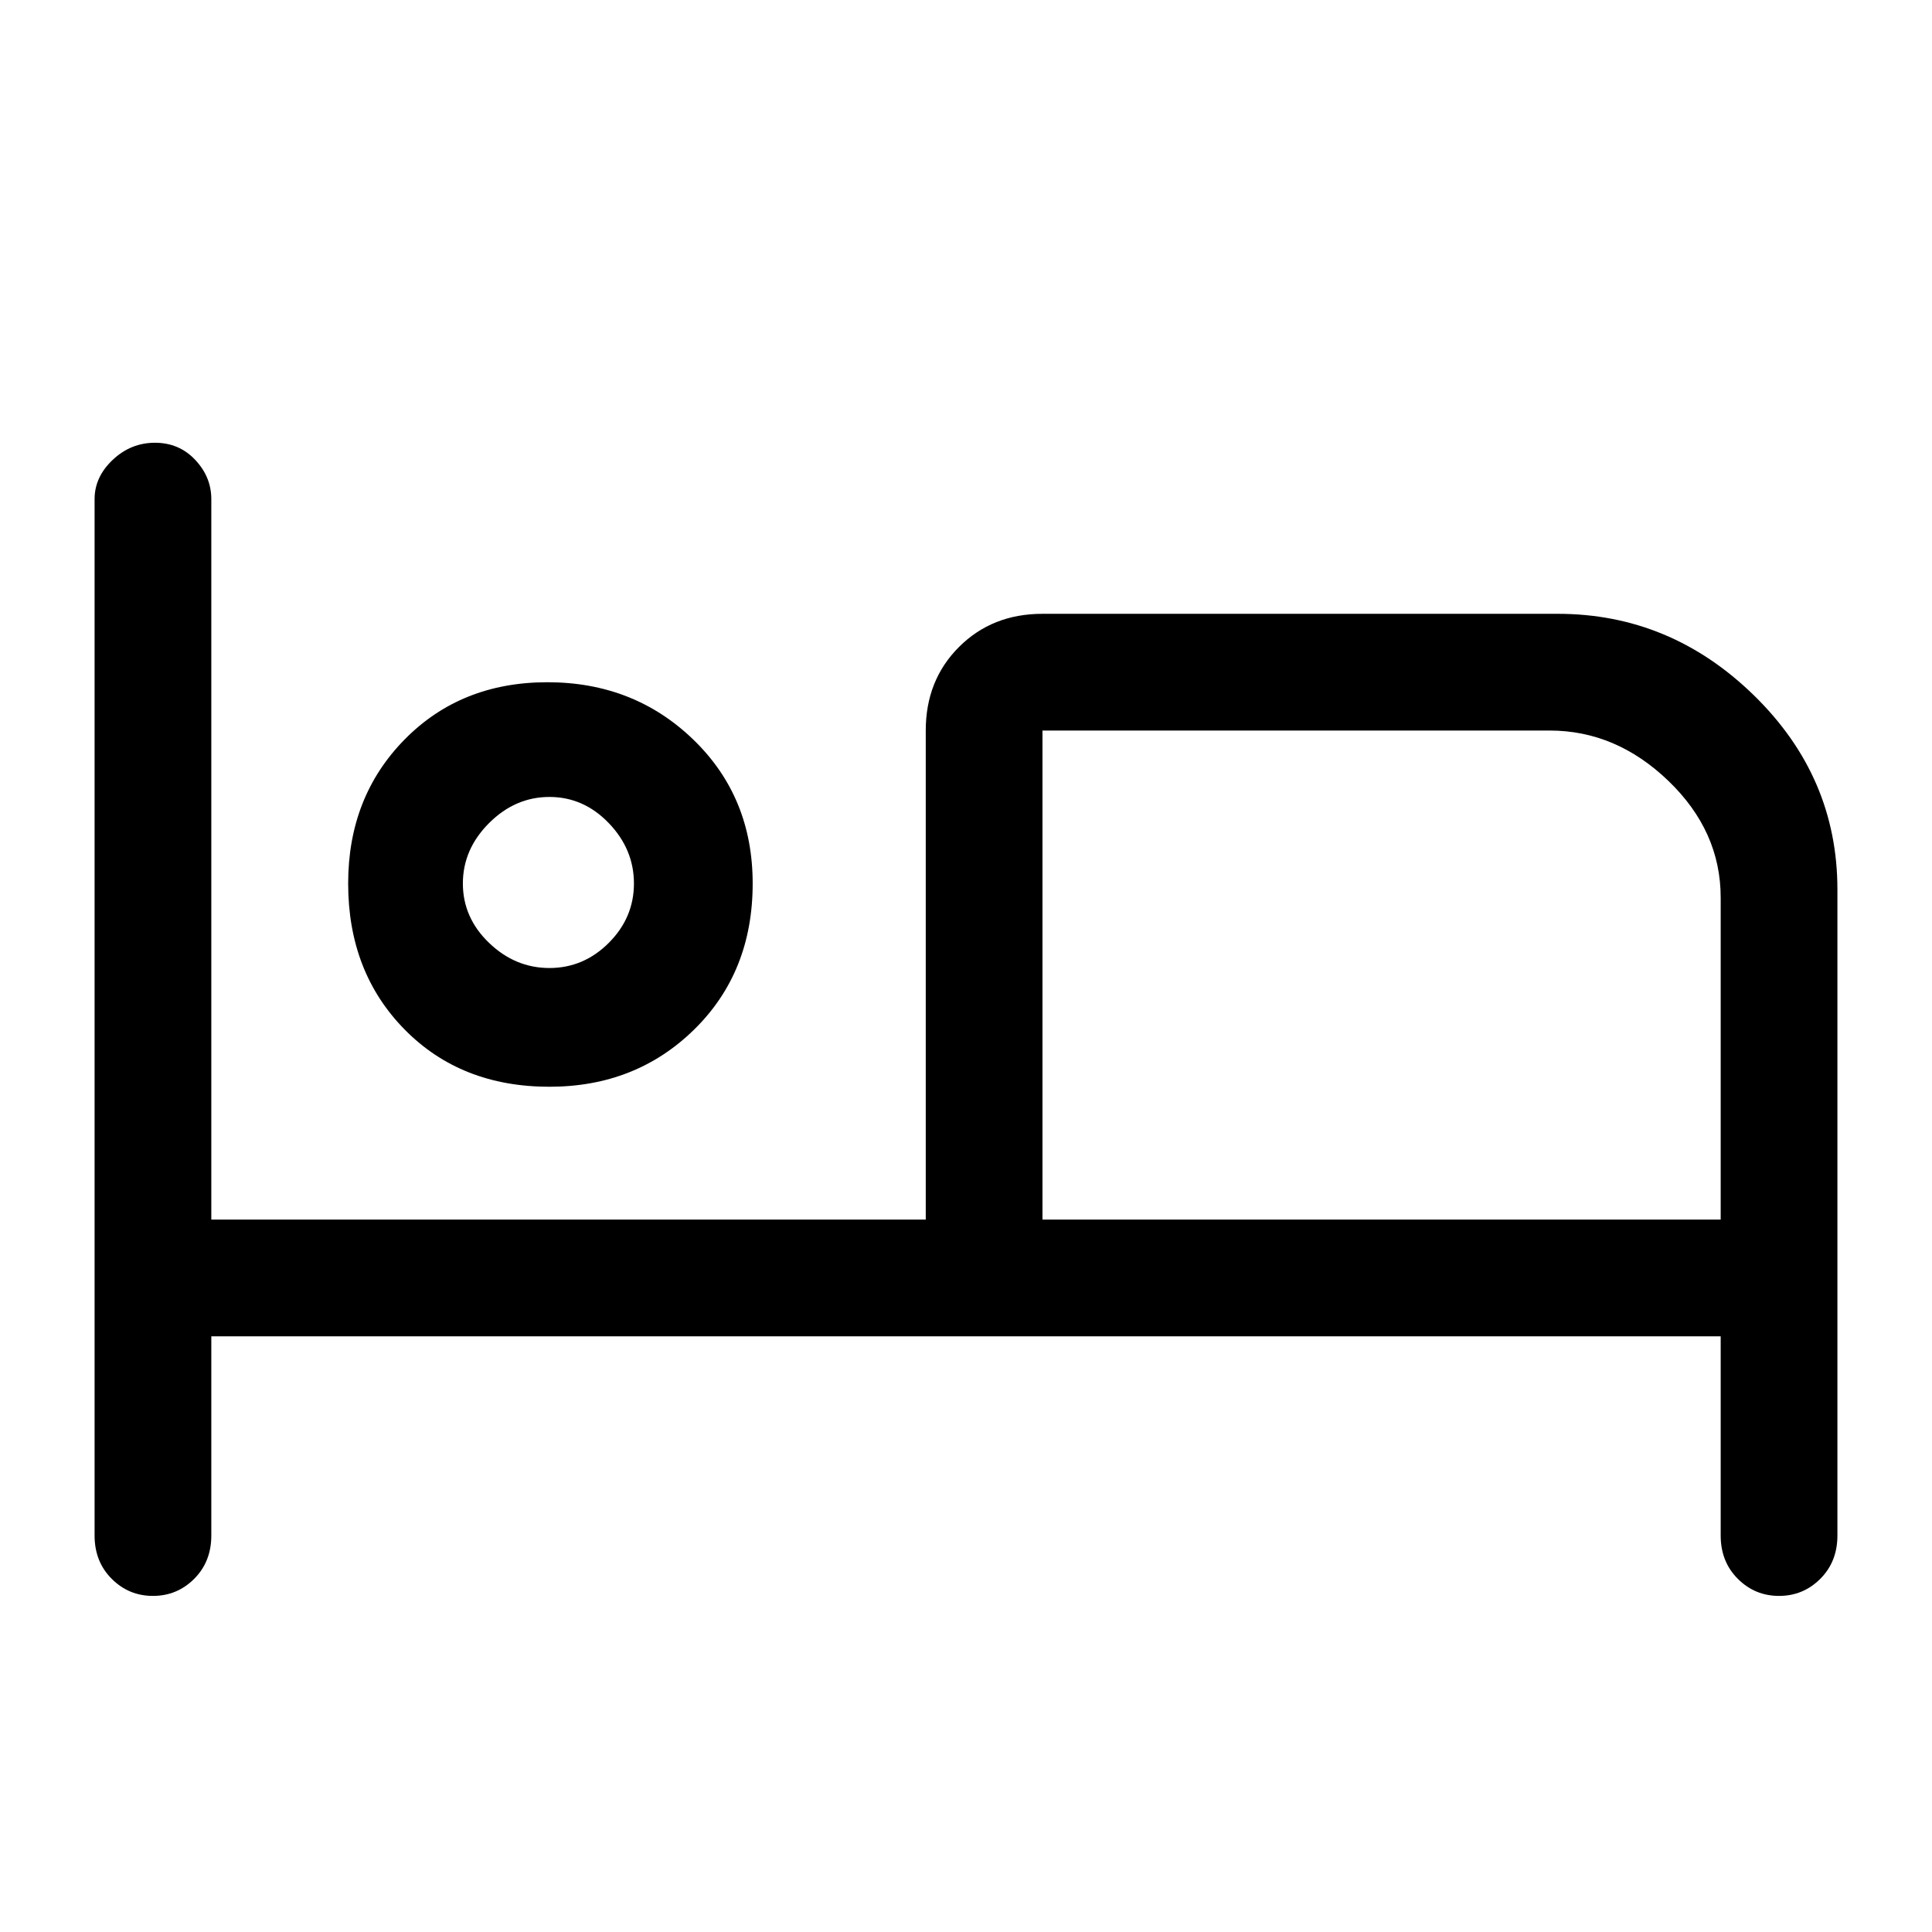 <svg xmlns="http://www.w3.org/2000/svg" height="48" width="48"><path d="M3.8 39.65Q3.2 39.65 2.775 39.225Q2.35 38.8 2.35 38.15V12.4Q2.35 11.85 2.8 11.425Q3.25 11 3.85 11Q4.45 11 4.85 11.425Q5.25 11.85 5.25 12.4V30.3H23V18.15Q23 16.9 23.825 16.075Q24.65 15.25 25.9 15.25H38.7Q41.5 15.25 43.575 17.275Q45.65 19.3 45.65 22.1V38.15Q45.65 38.8 45.225 39.225Q44.8 39.65 44.2 39.65Q43.6 39.65 43.175 39.225Q42.75 38.8 42.75 38.15V33.2H5.25V38.15Q5.25 38.8 4.825 39.225Q4.4 39.65 3.8 39.65ZM13.65 27Q11.45 27 10.05 25.575Q8.65 24.15 8.65 21.95Q8.65 19.8 10.05 18.375Q11.45 16.95 13.6 16.95Q15.75 16.95 17.225 18.375Q18.7 19.8 18.7 21.95Q18.7 24.15 17.25 25.575Q15.8 27 13.65 27ZM25.9 30.3H42.75V22.3Q42.75 20.65 41.45 19.4Q40.15 18.15 38.5 18.15H25.9ZM13.65 24.05Q14.5 24.05 15.125 23.425Q15.75 22.8 15.75 21.95Q15.75 21.1 15.125 20.45Q14.5 19.8 13.65 19.8Q12.8 19.8 12.15 20.45Q11.5 21.1 11.5 21.95Q11.5 22.8 12.15 23.425Q12.8 24.05 13.65 24.05ZM13.65 21.9Q13.65 21.9 13.65 21.9Q13.65 21.9 13.65 21.9Q13.65 21.9 13.65 21.9Q13.65 21.9 13.65 21.9Q13.65 21.9 13.65 21.9Q13.65 21.9 13.65 21.9Q13.65 21.9 13.65 21.9Q13.65 21.9 13.65 21.9ZM25.9 18.15Q25.9 18.15 25.9 18.15Q25.9 18.15 25.9 18.15V30.3Z"/></svg>